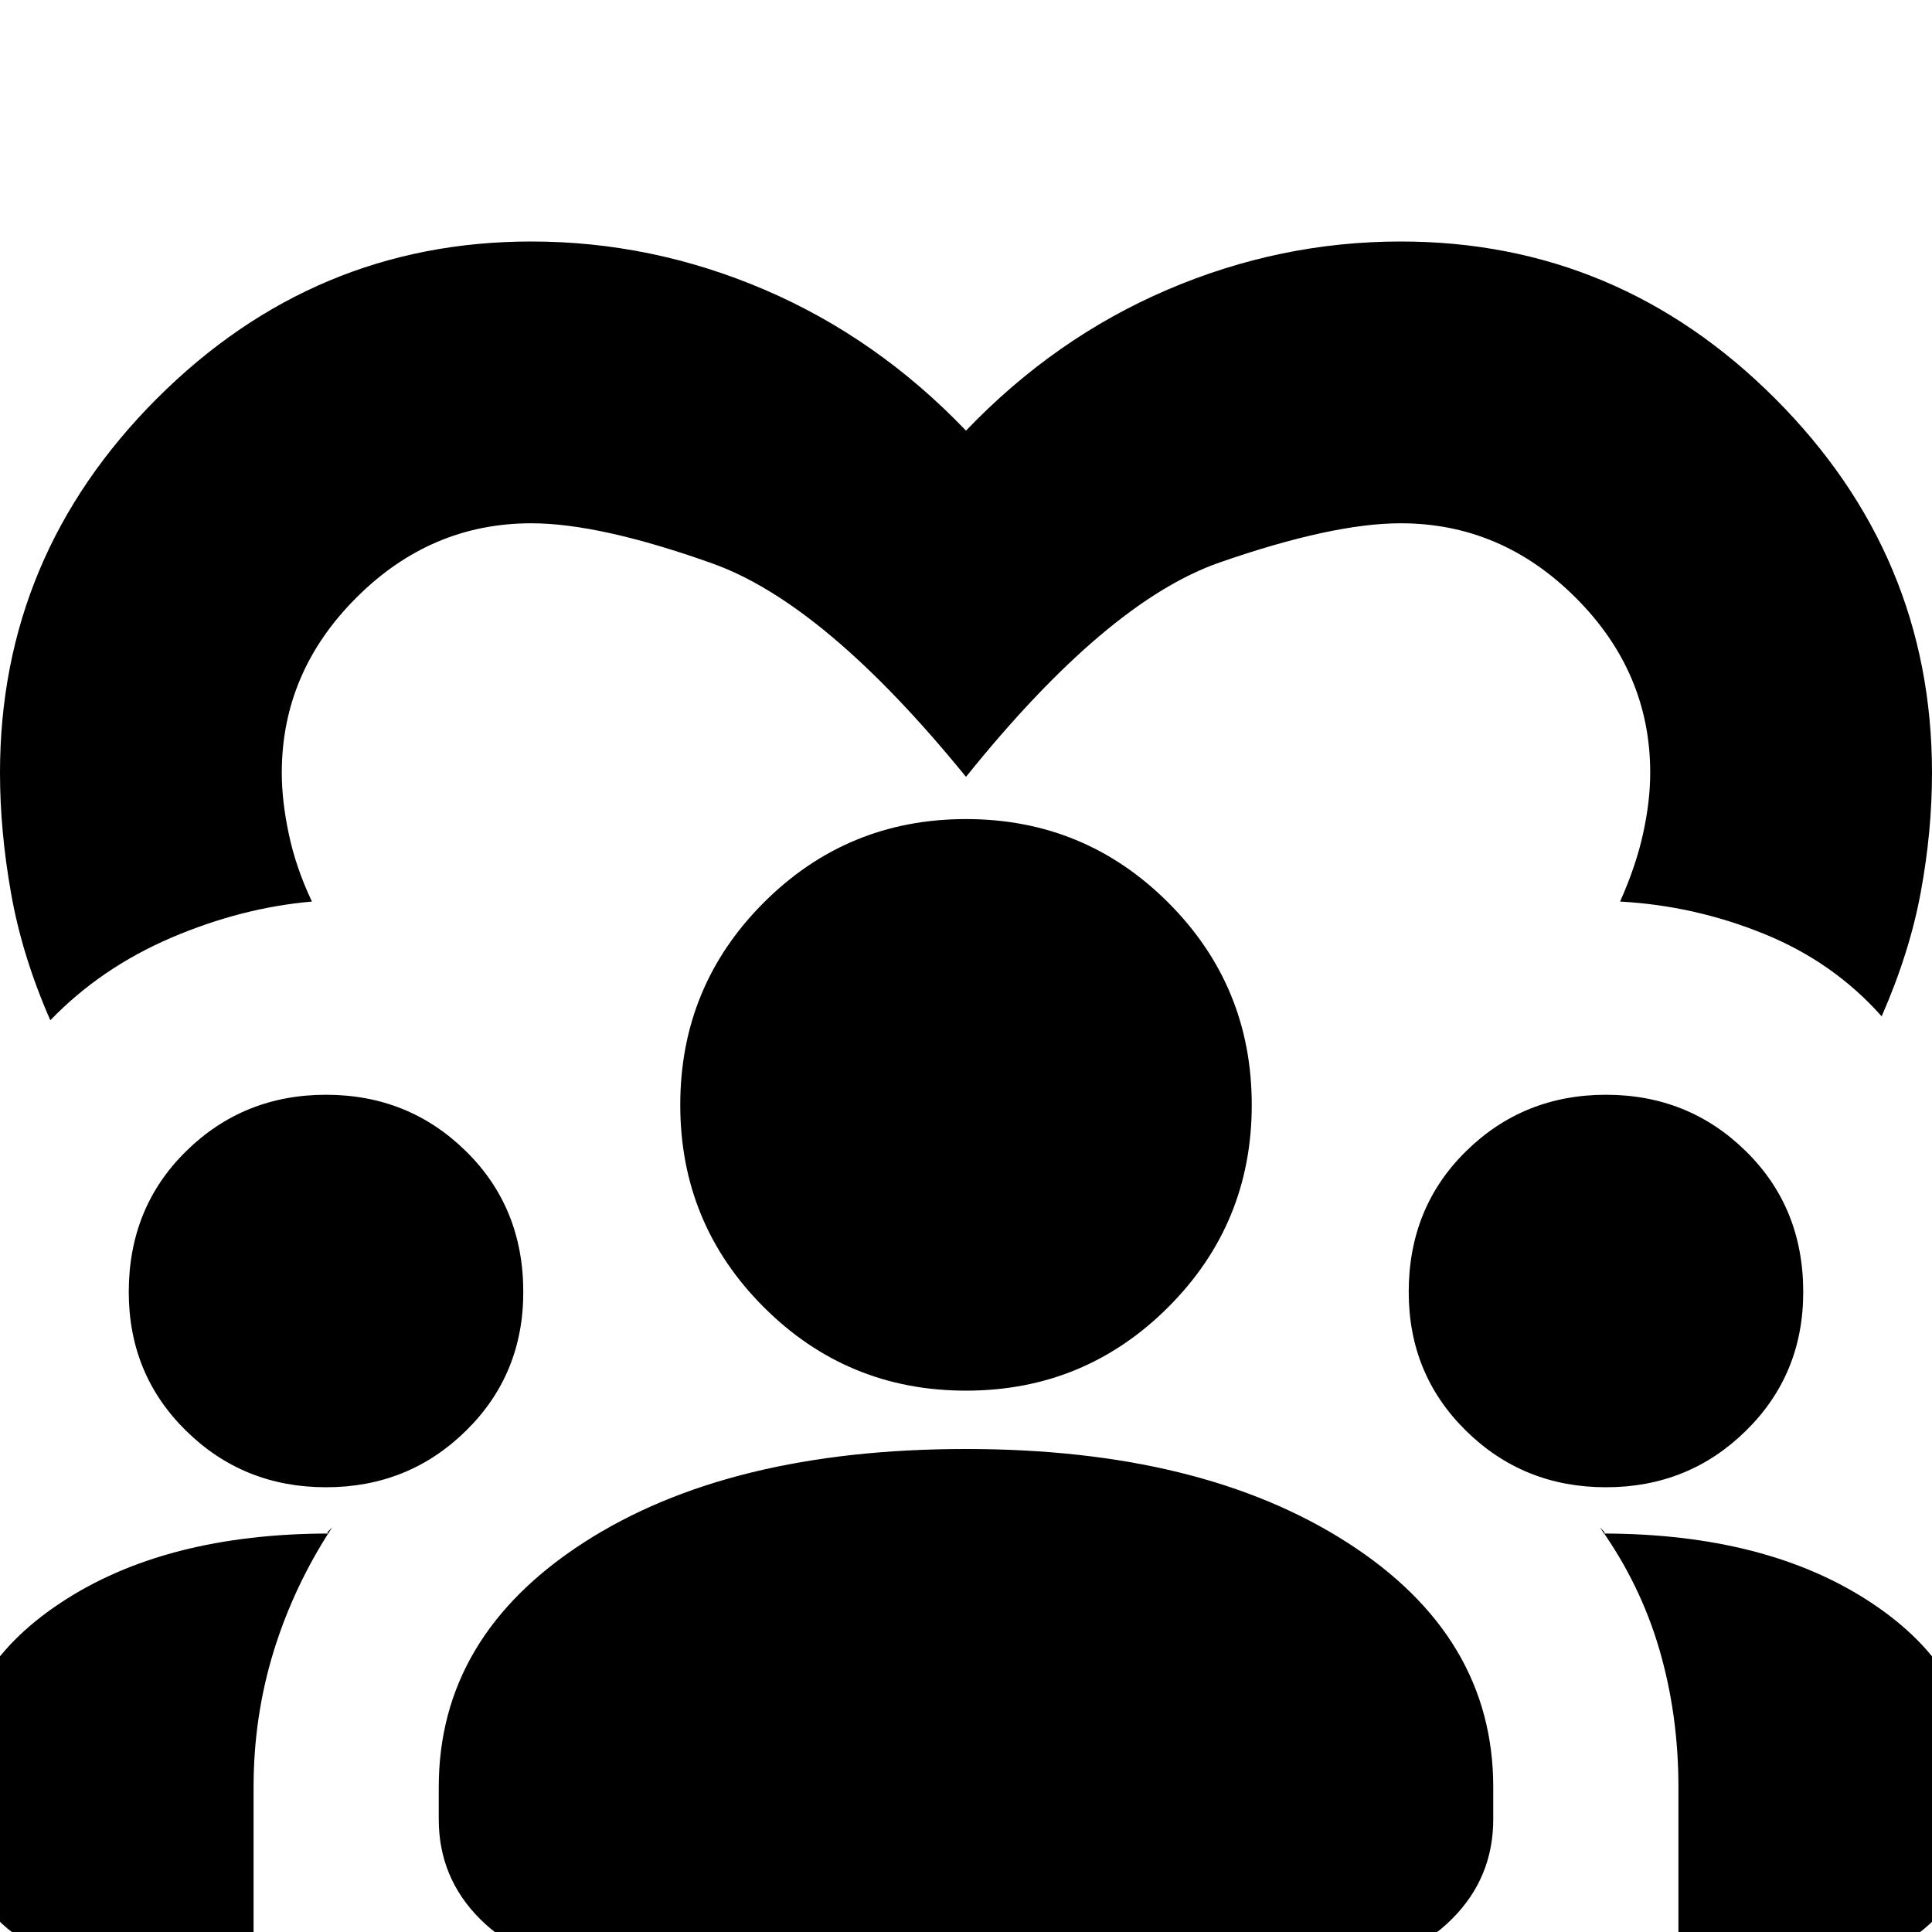 <svg xmlns="http://www.w3.org/2000/svg" height="20" width="20"><path d="M5.5 2.5q1.25 0 2.417.5Q9.083 3.5 10 4.458 10.917 3.5 12.083 3q1.167-.5 2.417-.5 2.25 0 3.875 1.625T20 8q0 .604-.115 1.229-.114.625-.406 1.292-.5-.563-1.219-.854-.718-.292-1.489-.334.167-.375.239-.708.073-.333.073-.625 0-1.042-.771-1.812-.77-.771-1.812-.771-.708 0-1.875.406T10 8.042Q8.542 6.25 7.375 5.833 6.208 5.417 5.5 5.417q-1.042 0-1.812.771-.771.77-.771 1.812 0 .292.073.635.072.344.239.698-.729.063-1.458.375-.729.313-1.25.854Q.229 9.896.115 9.25 0 8.604 0 8q0-2.25 1.625-3.875T5.5 2.5ZM1 20.292q-.604 0-1.031-.427-.427-.427-.427-1.032v-.395q0-1.126 1.083-1.844 1.083-.719 2.792-.719-.042 0-.021-.021l.042-.042q-.396.605-.605 1.282-.208.677-.208 1.406v1.792Zm5 0q-.604 0-1.031-.427-.427-.427-.427-1.032V18.5q0-1.562 1.5-2.531Q7.542 15 10 15q2.438 0 3.948.969 1.51.969 1.51 2.531v.333q0 .605-.427 1.032-.427.427-1.031.427Zm11.375 0V18.5q0-.75-.198-1.427t-.615-1.261l.042.042q.021.021-.021.021 1.709 0 2.792.719 1.083.718 1.083 1.844v.395q0 .605-.427 1.032-.427.427-1.031.427Zm-14-4.896q-.854 0-1.448-.584-.594-.583-.594-1.437 0-.875.594-1.458.594-.584 1.448-.584t1.448.584q.594.583.594 1.458 0 .854-.594 1.437-.594.584-1.448.584Zm13.25 0q-.854 0-1.448-.584-.594-.583-.594-1.437 0-.875.594-1.458.594-.584 1.448-.584t1.448.584q.594.583.594 1.458 0 .854-.594 1.437-.594.584-1.448.584Zm-6.625-1q-1.229 0-2.094-.865-.864-.864-.864-2.093 0-1.23.864-2.094.865-.865 2.094-.865 1.229 0 2.094.865.864.864.864 2.094 0 1.229-.864 2.093-.865.865-2.094.865Z"/></svg>